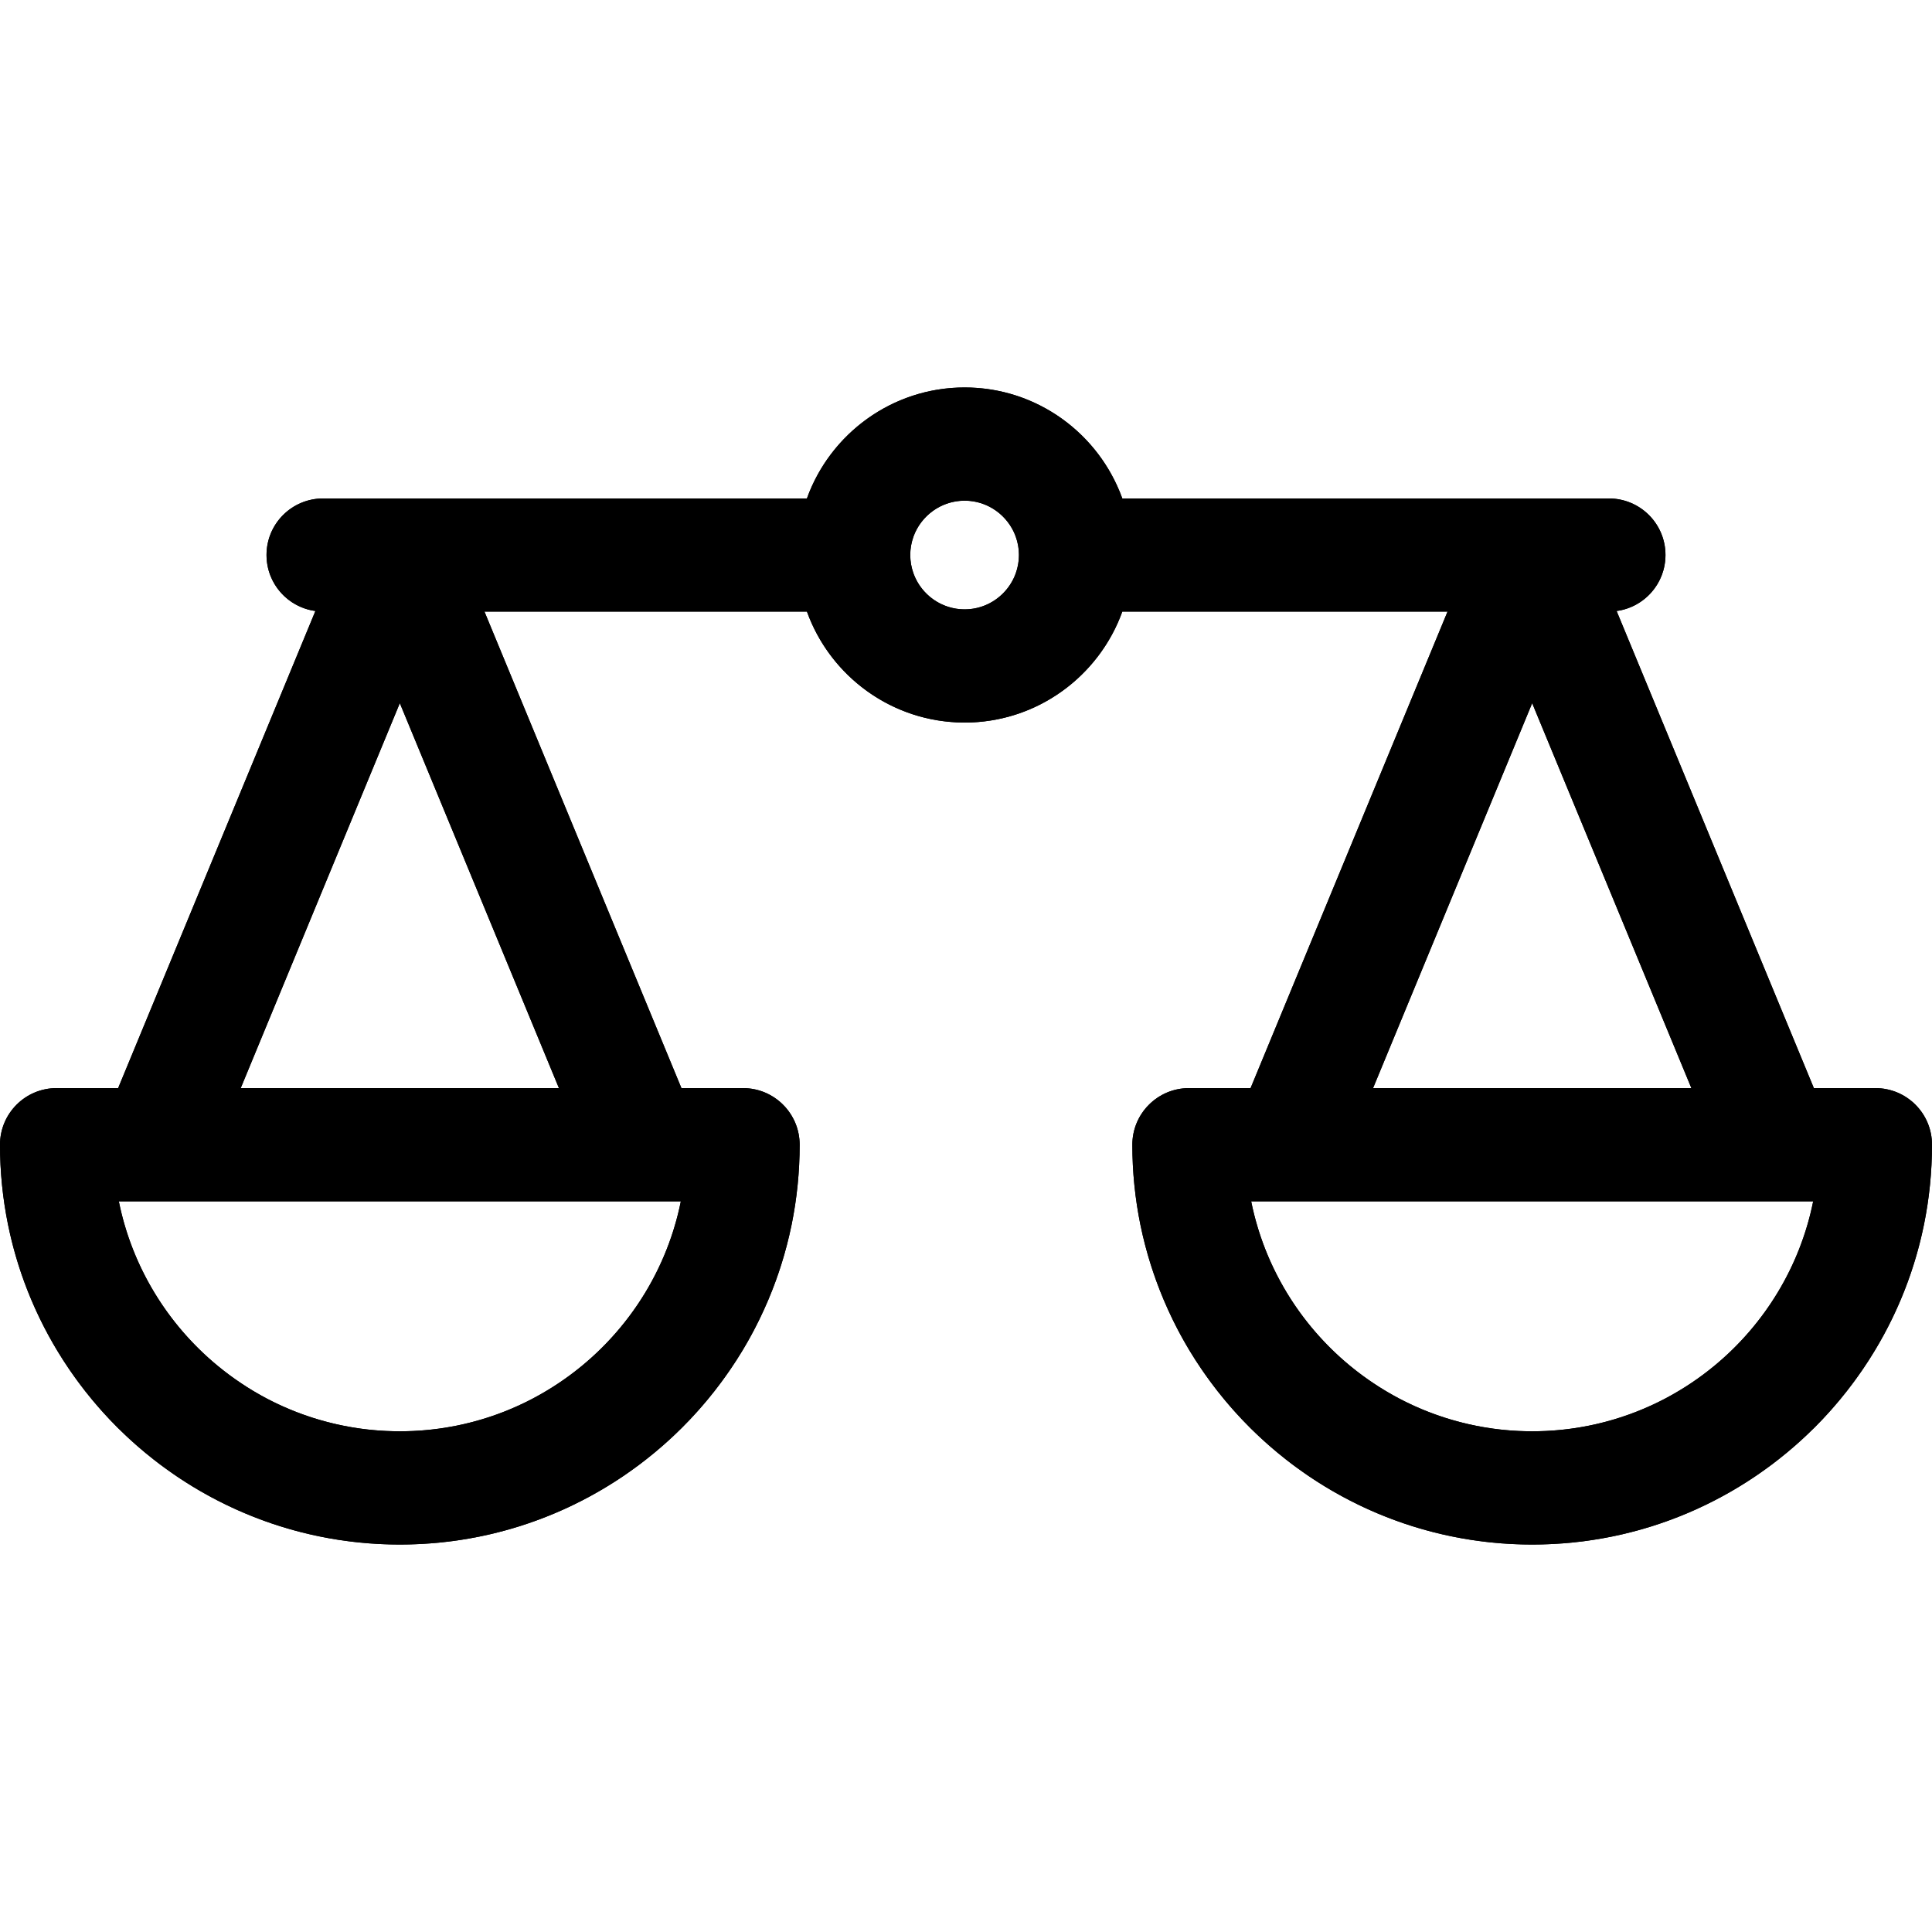 <svg width="20" height="20" viewBox="0 0 20 20" xmlns="http://www.w3.org/2000/svg">
<path d="M19.414 11.264H18.777L16.735 6.325C17.021 6.287 17.241 6.042 17.241 5.745C17.241 5.422 16.979 5.16 16.655 5.16H11.618C11.377 4.491 10.736 4.011 9.986 4.011C9.235 4.011 8.594 4.491 8.353 5.16H3.345C3.021 5.16 2.759 5.422 2.759 5.745C2.759 6.042 2.979 6.287 3.265 6.325L1.223 11.264H0.586C0.262 11.264 0 11.526 0 11.85C0 14.132 1.857 15.989 4.139 15.989C6.421 15.989 8.278 14.132 8.278 11.85C8.278 11.526 8.015 11.264 7.692 11.264H7.054L5.015 6.331H8.353C8.594 7 9.235 7.48 9.986 7.48C10.736 7.48 11.377 7 11.618 6.331H14.985L12.946 11.264H12.308C11.985 11.264 11.722 11.526 11.722 11.85C11.722 14.132 13.579 15.989 15.861 15.989C18.143 15.989 20 14.132 20 11.85C20 11.526 19.738 11.264 19.414 11.264ZM4.139 14.817C2.703 14.817 1.503 13.792 1.23 12.436H7.048C6.775 13.792 5.574 14.817 4.139 14.817ZM5.786 11.264H2.492L4.139 7.279L5.786 11.264ZM9.986 6.308C9.675 6.308 9.423 6.056 9.423 5.745C9.423 5.435 9.675 5.183 9.986 5.183C10.296 5.183 10.548 5.435 10.548 5.745C10.548 6.056 10.296 6.308 9.986 6.308ZM15.861 7.279L17.509 11.264H14.214L15.861 7.279ZM15.861 14.817C14.426 14.817 13.225 13.792 12.952 12.436H18.77C18.497 13.792 17.297 14.817 15.861 14.817Z"/>
<path fill-rule="evenodd" clip-rule="evenodd" d="M18.77 12.436C18.613 13.217 18.148 13.888 17.509 14.316C17.421 14.375 17.33 14.429 17.236 14.479C16.84 14.686 16.392 14.807 15.917 14.816C15.898 14.816 15.88 14.817 15.861 14.817C15.861 14.817 15.861 14.817 15.861 14.817C15.843 14.817 15.824 14.816 15.806 14.816C15.331 14.807 14.882 14.686 14.487 14.479C14.393 14.429 14.302 14.375 14.214 14.316C13.574 13.888 13.109 13.217 12.952 12.436H18.77ZM18.777 11.264H19.414C19.738 11.264 20 11.526 20 11.85C20 12.129 19.972 12.402 19.919 12.667C19.825 13.135 19.652 13.574 19.414 13.971C19.236 14.268 19.021 14.542 18.777 14.785C18.774 14.787 18.772 14.789 18.77 14.791C18.655 14.905 18.533 15.012 18.405 15.112C18.338 15.165 18.269 15.215 18.198 15.264C17.533 15.721 16.728 15.989 15.861 15.989C15.861 15.989 15.861 15.989 15.861 15.989C14.995 15.989 14.189 15.721 13.524 15.264C13.453 15.215 13.384 15.165 13.317 15.112C13.189 15.012 13.068 14.905 12.952 14.791C12.95 14.789 12.948 14.787 12.946 14.785C12.701 14.542 12.487 14.268 12.308 13.971C12.23 13.841 12.159 13.706 12.096 13.567C11.966 13.283 11.867 12.981 11.803 12.667C11.75 12.402 11.722 12.129 11.722 11.85C11.722 11.549 11.949 11.301 12.241 11.268C12.263 11.265 12.286 11.264 12.308 11.264H12.946L14.985 6.331H11.618C11.617 6.332 11.617 6.334 11.617 6.335C11.397 6.941 10.848 7.391 10.187 7.468C10.121 7.476 10.054 7.48 9.986 7.48C9.986 7.48 9.986 7.48 9.986 7.48C9.928 7.48 9.871 7.477 9.815 7.471C9.14 7.405 8.578 6.95 8.355 6.335C8.354 6.334 8.354 6.332 8.353 6.331H5.015L7.054 11.264H7.692C7.714 11.264 7.737 11.265 7.759 11.268C8.051 11.301 8.278 11.549 8.278 11.85C8.278 12.129 8.25 12.402 8.197 12.667C8.133 12.981 8.035 13.283 7.904 13.567C7.841 13.706 7.77 13.841 7.692 13.971C7.513 14.268 7.299 14.542 7.054 14.785C7.052 14.787 7.05 14.789 7.048 14.791C6.933 14.905 6.811 15.012 6.683 15.112C6.616 15.165 6.547 15.215 6.476 15.264C5.811 15.721 5.005 15.989 4.139 15.989C3.272 15.989 2.467 15.721 1.802 15.264C1.731 15.215 1.662 15.165 1.595 15.112C1.467 15.012 1.345 14.905 1.23 14.791C1.228 14.789 1.226 14.787 1.223 14.785C0.979 14.542 0.764 14.268 0.586 13.971C0.348 13.574 0.175 13.135 0.081 12.667C0.028 12.402 0 12.129 0 11.85C0 11.526 0.262 11.264 0.586 11.264H1.223L3.265 6.325C3.163 6.312 3.069 6.271 2.991 6.212C2.85 6.105 2.759 5.936 2.759 5.745C2.759 5.422 3.021 5.16 3.345 5.16H8.353C8.354 5.159 8.354 5.157 8.355 5.156C8.386 5.068 8.425 4.984 8.47 4.903C8.767 4.372 9.335 4.011 9.986 4.011C9.986 4.011 9.986 4.011 9.986 4.011C10.63 4.011 11.193 4.364 11.492 4.887C11.541 4.973 11.583 5.063 11.617 5.156C11.617 5.157 11.617 5.159 11.618 5.16H16.655C16.979 5.16 17.241 5.422 17.241 5.745C17.241 5.936 17.15 6.105 17.009 6.212C16.931 6.271 16.837 6.312 16.735 6.325L18.777 11.264ZM17.509 11.264L16.639 9.16L15.861 7.279L14.214 11.264H17.509ZM3.361 9.16L2.492 11.264H5.786L4.139 7.279L3.361 9.16ZM1.23 12.436C1.387 13.217 1.852 13.888 2.492 14.316C2.579 14.375 2.67 14.429 2.764 14.479C3.16 14.686 3.608 14.807 4.083 14.816C4.102 14.816 4.12 14.817 4.139 14.817C4.157 14.817 4.176 14.816 4.194 14.816C4.67 14.807 5.118 14.686 5.513 14.479C5.607 14.429 5.698 14.375 5.786 14.316C6.426 13.888 6.891 13.217 7.048 12.436H1.23ZM9.457 5.938C9.536 6.153 9.743 6.308 9.986 6.308C9.986 6.308 9.986 6.308 9.986 6.308C10.228 6.308 10.435 6.153 10.514 5.938C10.514 5.937 10.515 5.936 10.515 5.934C10.536 5.875 10.548 5.812 10.548 5.745C10.548 5.679 10.536 5.616 10.515 5.557C10.515 5.555 10.514 5.554 10.514 5.553C10.435 5.338 10.228 5.183 9.986 5.183C9.986 5.183 9.986 5.183 9.986 5.183C9.743 5.183 9.536 5.338 9.457 5.553C9.457 5.554 9.456 5.555 9.456 5.557C9.435 5.616 9.423 5.679 9.423 5.745C9.423 5.812 9.435 5.875 9.456 5.934C9.456 5.936 9.457 5.937 9.457 5.938Z"/>
</svg>
